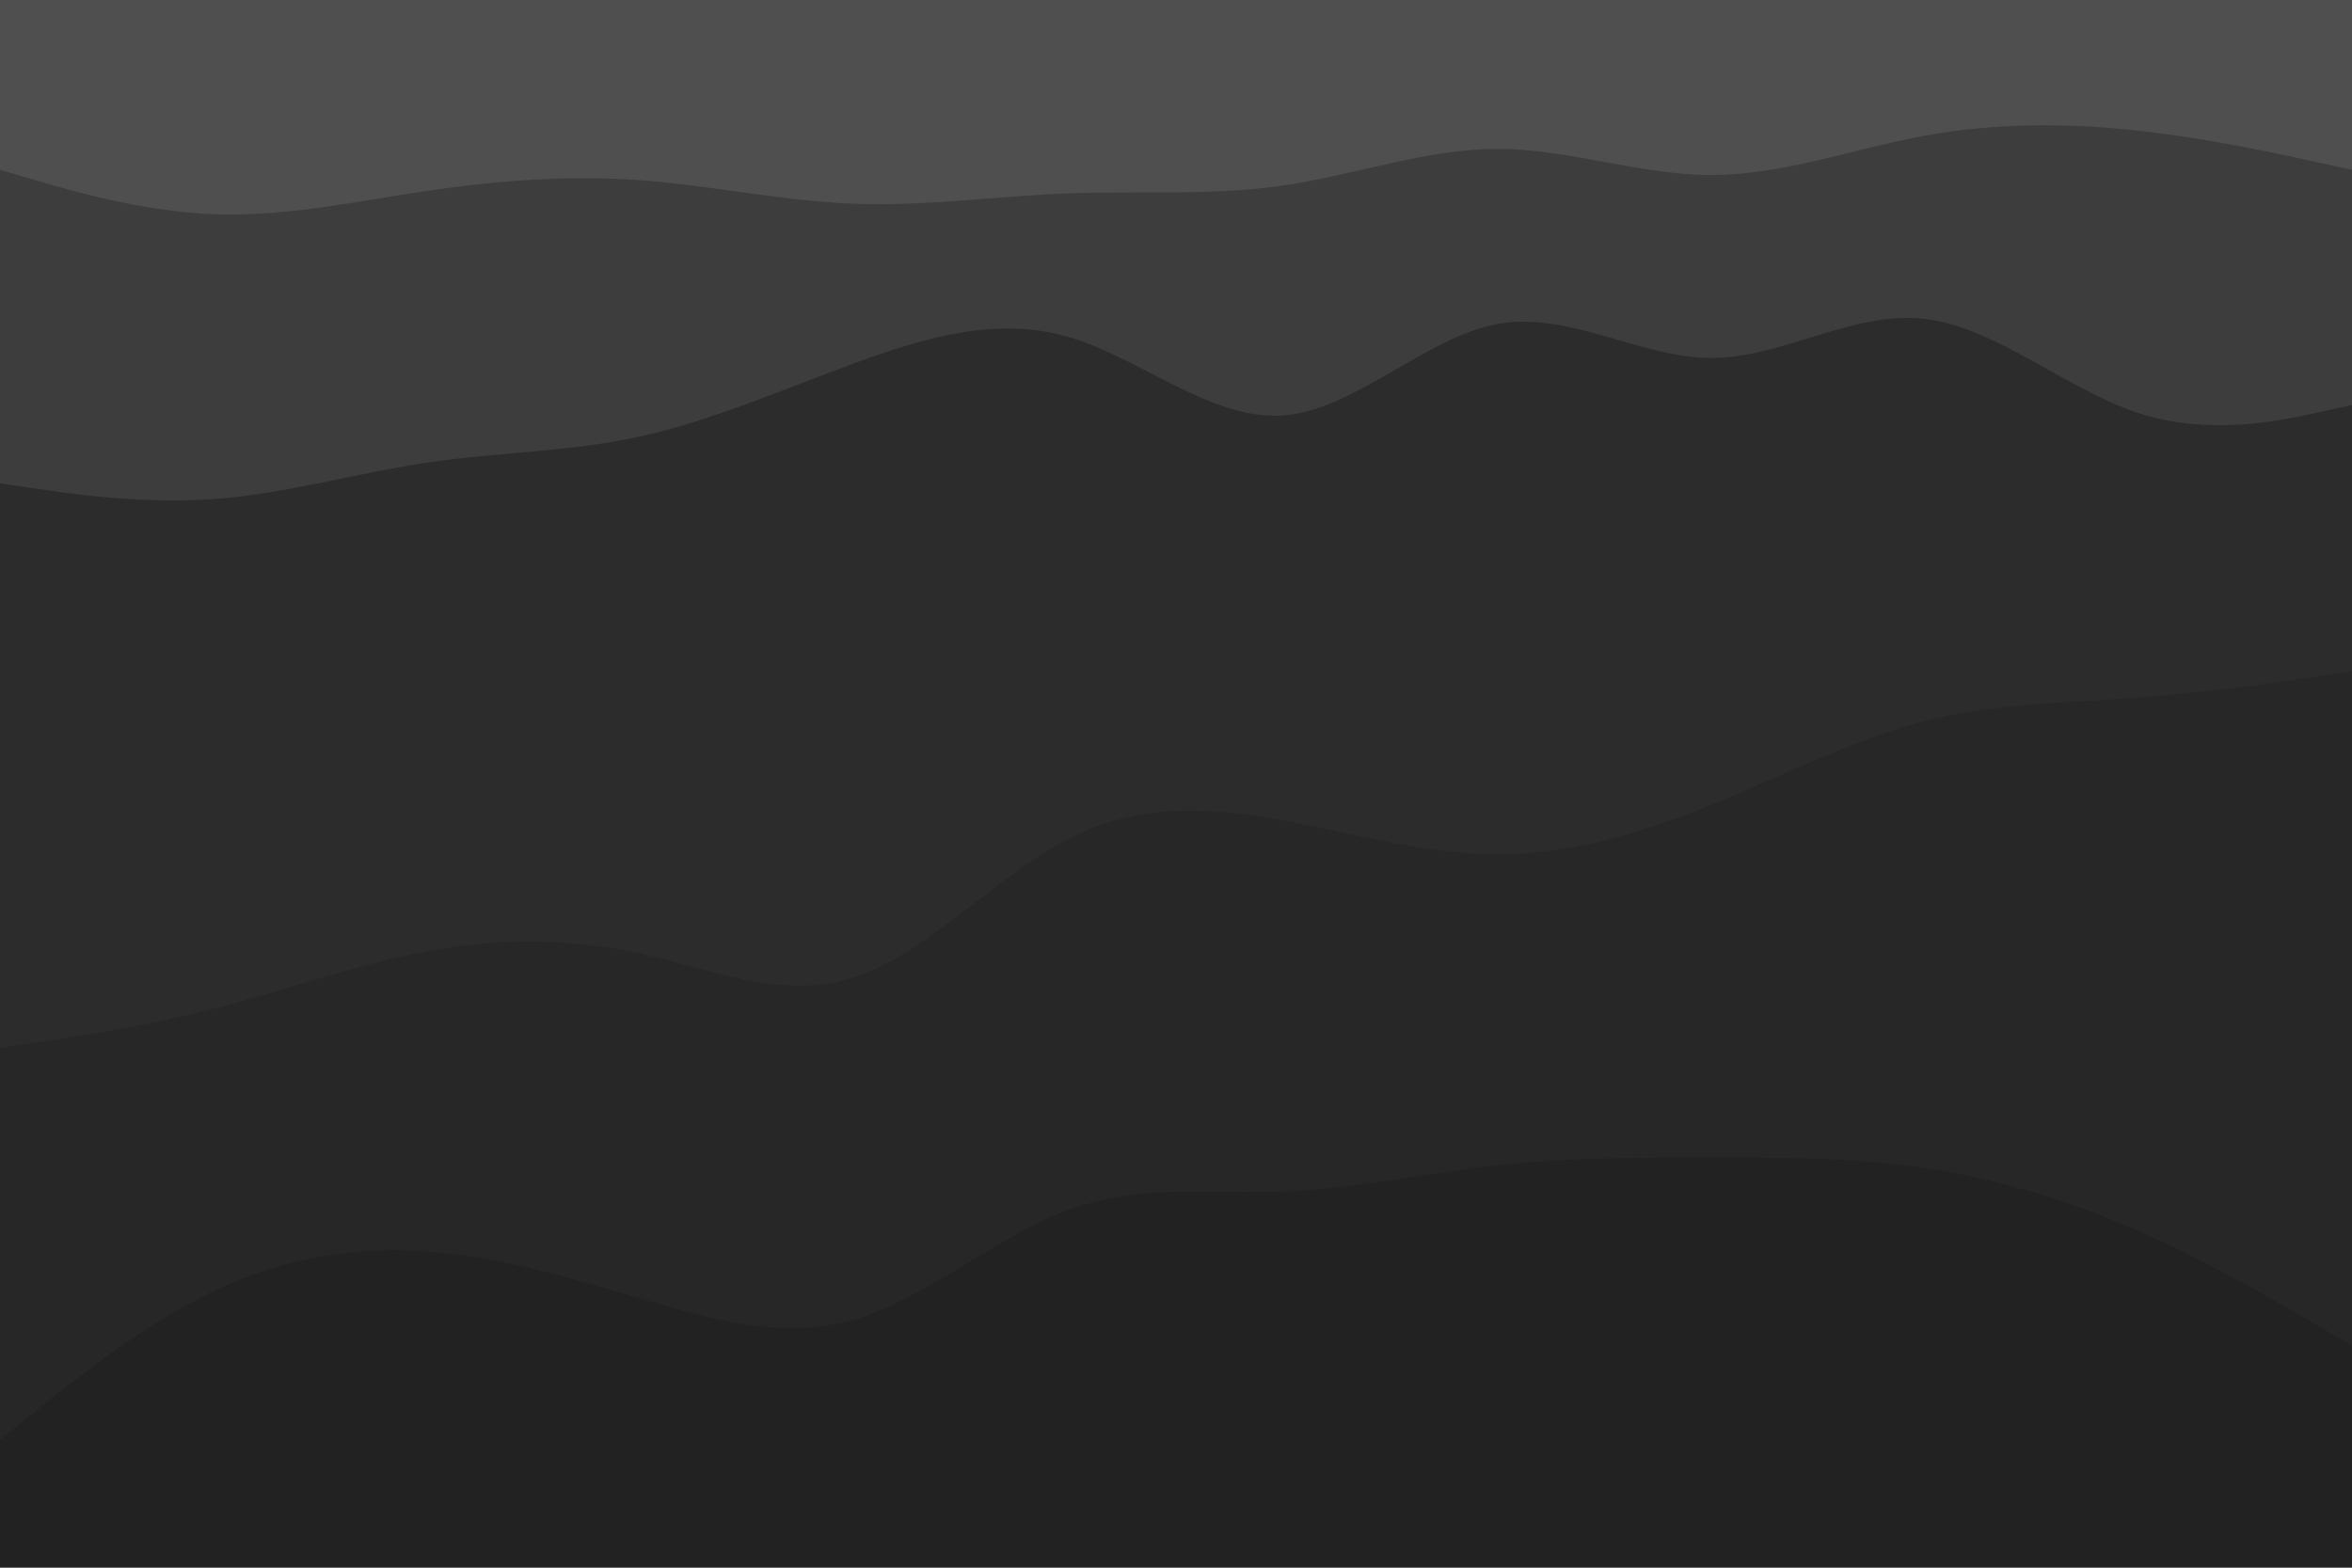 <svg id="visual" viewBox="0 0 900 600" width="900" height="600" xmlns="http://www.w3.org/2000/svg" xmlns:xlink="http://www.w3.org/1999/xlink" version="1.1"><path d="M0 67L13.7 71C27.3 75 54.7 83 82 84C109.3 85 136.7 79 163.8 75C191 71 218 69 245.2 71C272.3 73 299.7 79 327 80C354.3 81 381.7 77 409 76C436.3 75 463.7 77 491 73C518.3 69 545.7 59 573 59C600.3 59 627.7 69 654.8 69C682 69 709 59 736.2 54C763.3 49 790.7 49 818 52C845.3 55 872.7 61 886.3 64L900 67L900 0L886.3 0C872.7 0 845.3 0 818 0C790.7 0 763.3 0 736.2 0C709 0 682 0 654.8 0C627.7 0 600.3 0 573 0C545.7 0 518.3 0 491 0C463.7 0 436.3 0 409 0C381.7 0 354.3 0 327 0C299.7 0 272.3 0 245.2 0C218 0 191 0 163.8 0C136.7 0 109.3 0 82 0C54.7 0 27.3 0 13.7 0L0 0Z" fill="#4f4f4f"></path><path d="M0 187L13.7 189C27.3 191 54.7 195 82 193C109.3 191 136.7 183 163.8 179C191 175 218 175 245.2 169C272.3 163 299.7 151 327 141C354.3 131 381.7 123 409 131C436.3 139 463.7 163 491 161C518.3 159 545.7 131 573 126C600.3 121 627.7 139 654.8 139C682 139 709 121 736.2 124C763.3 127 790.7 151 818 160C845.3 169 872.7 163 886.3 160L900 157L900 65L886.3 62C872.7 59 845.3 53 818 50C790.7 47 763.3 47 736.2 52C709 57 682 67 654.8 67C627.7 67 600.3 57 573 57C545.7 57 518.3 67 491 71C463.7 75 436.3 73 409 74C381.7 75 354.3 79 327 78C299.7 77 272.3 71 245.2 69C218 67 191 69 163.8 73C136.7 77 109.3 83 82 82C54.7 81 27.3 73 13.7 69L0 65Z" fill="#3d3d3d"></path><path d="M0 403L13.7 401C27.3 399 54.7 395 82 388C109.3 381 136.7 371 163.8 366C191 361 218 361 245.2 367C272.3 373 299.7 385 327 376C354.3 367 381.7 337 409 323C436.3 309 463.7 311 491 316C518.3 321 545.7 329 573 329C600.3 329 627.7 321 654.8 310C682 299 709 285 736.2 278C763.3 271 790.7 271 818 269C845.3 267 872.7 263 886.3 261L900 259L900 155L886.3 158C872.7 161 845.3 167 818 158C790.7 149 763.3 125 736.2 122C709 119 682 137 654.8 137C627.7 137 600.3 119 573 124C545.7 129 518.3 157 491 159C463.7 161 436.3 137 409 129C381.7 121 354.3 129 327 139C299.7 149 272.3 161 245.2 167C218 173 191 173 163.8 177C136.7 181 109.3 189 82 191C54.7 193 27.3 189 13.7 187L0 185Z" fill="#2c2c2c"></path><path d="M0 553L13.7 542C27.3 531 54.7 509 82 496C109.3 483 136.7 479 163.8 481C191 483 218 491 245.2 499C272.3 507 299.7 515 327 507C354.3 499 381.7 475 409 465C436.3 455 463.7 459 491 458C518.3 457 545.7 451 573 448C600.3 445 627.7 445 654.8 445C682 445 709 445 736.2 449C763.3 453 790.7 461 818 473C845.3 485 872.7 501 886.3 509L900 517L900 257L886.3 259C872.7 261 845.3 265 818 267C790.7 269 763.3 269 736.2 276C709 283 682 297 654.8 308C627.7 319 600.3 327 573 327C545.7 327 518.3 319 491 314C463.7 309 436.3 307 409 321C381.7 335 354.3 365 327 374C299.7 383 272.3 371 245.2 365C218 359 191 359 163.8 364C136.7 369 109.3 379 82 386C54.7 393 27.3 397 13.7 399L0 401Z" fill="#272727"></path><path d="M0 601L13.7 601C27.3 601 54.7 601 82 601C109.3 601 136.7 601 163.8 601C191 601 218 601 245.2 601C272.3 601 299.7 601 327 601C354.3 601 381.7 601 409 601C436.3 601 463.7 601 491 601C518.3 601 545.7 601 573 601C600.3 601 627.7 601 654.8 601C682 601 709 601 736.2 601C763.3 601 790.7 601 818 601C845.3 601 872.7 601 886.3 601L900 601L900 515L886.3 507C872.7 499 845.3 483 818 471C790.7 459 763.3 451 736.2 447C709 443 682 443 654.8 443C627.7 443 600.3 443 573 446C545.7 449 518.3 455 491 456C463.7 457 436.3 453 409 463C381.7 473 354.3 497 327 505C299.7 513 272.3 505 245.2 497C218 489 191 481 163.8 479C136.7 477 109.3 481 82 494C54.7 507 27.3 529 13.7 540L0 551Z" fill="#222222"></path></svg>